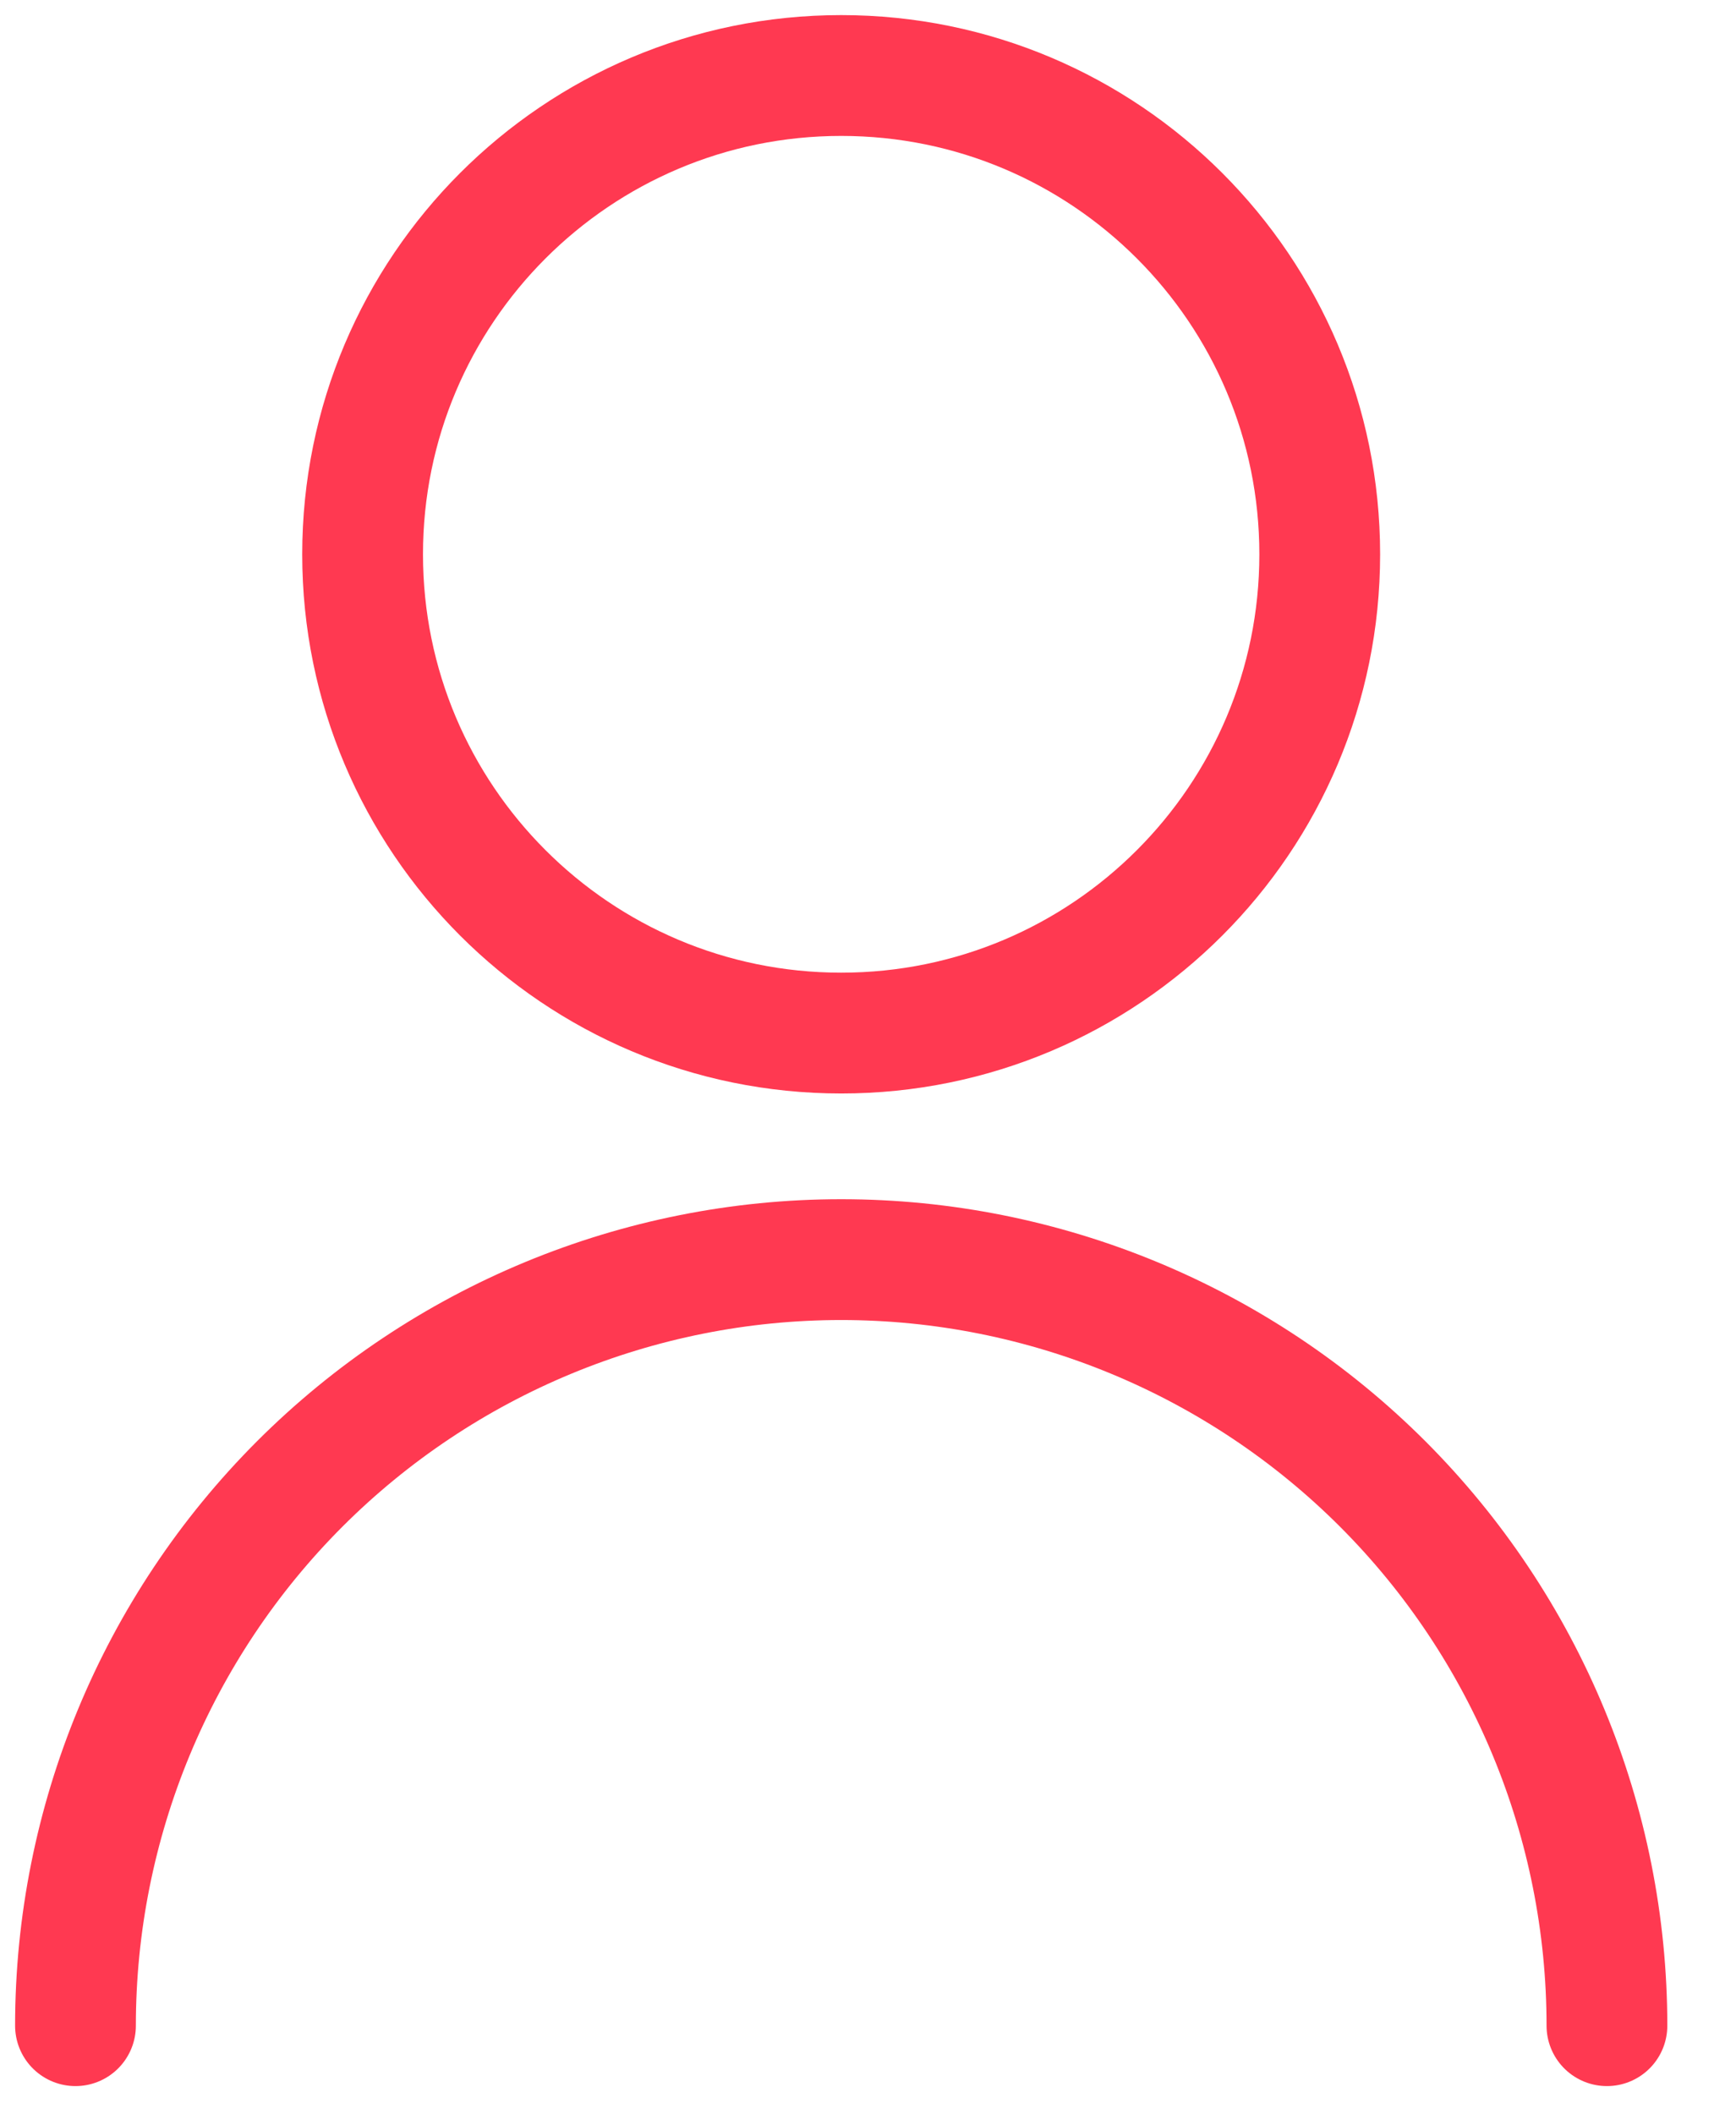 <svg width="23" height="28" viewBox="0 0 23 28" fill="none" xmlns="http://www.w3.org/2000/svg">
<path d="M11.145 13.681C14.647 13.681 17.485 10.842 17.485 7.341C17.485 3.839 14.647 1 11.145 1C7.643 1 4.804 3.839 4.804 7.341C4.804 10.842 7.643 13.681 11.145 13.681Z" stroke="#FF3951" stroke-width="1.6" stroke-linecap="round" stroke-linejoin="round"/>
<path d="M1 26.826C1 24.135 2.069 21.555 3.971 19.652C5.874 17.75 8.454 16.681 11.145 16.681C13.835 16.681 16.416 17.75 18.319 19.652C20.221 21.555 21.29 24.135 21.29 26.826" stroke="#FF3951" stroke-width="1.6" stroke-linecap="round" stroke-linejoin="round"/>
</svg>
